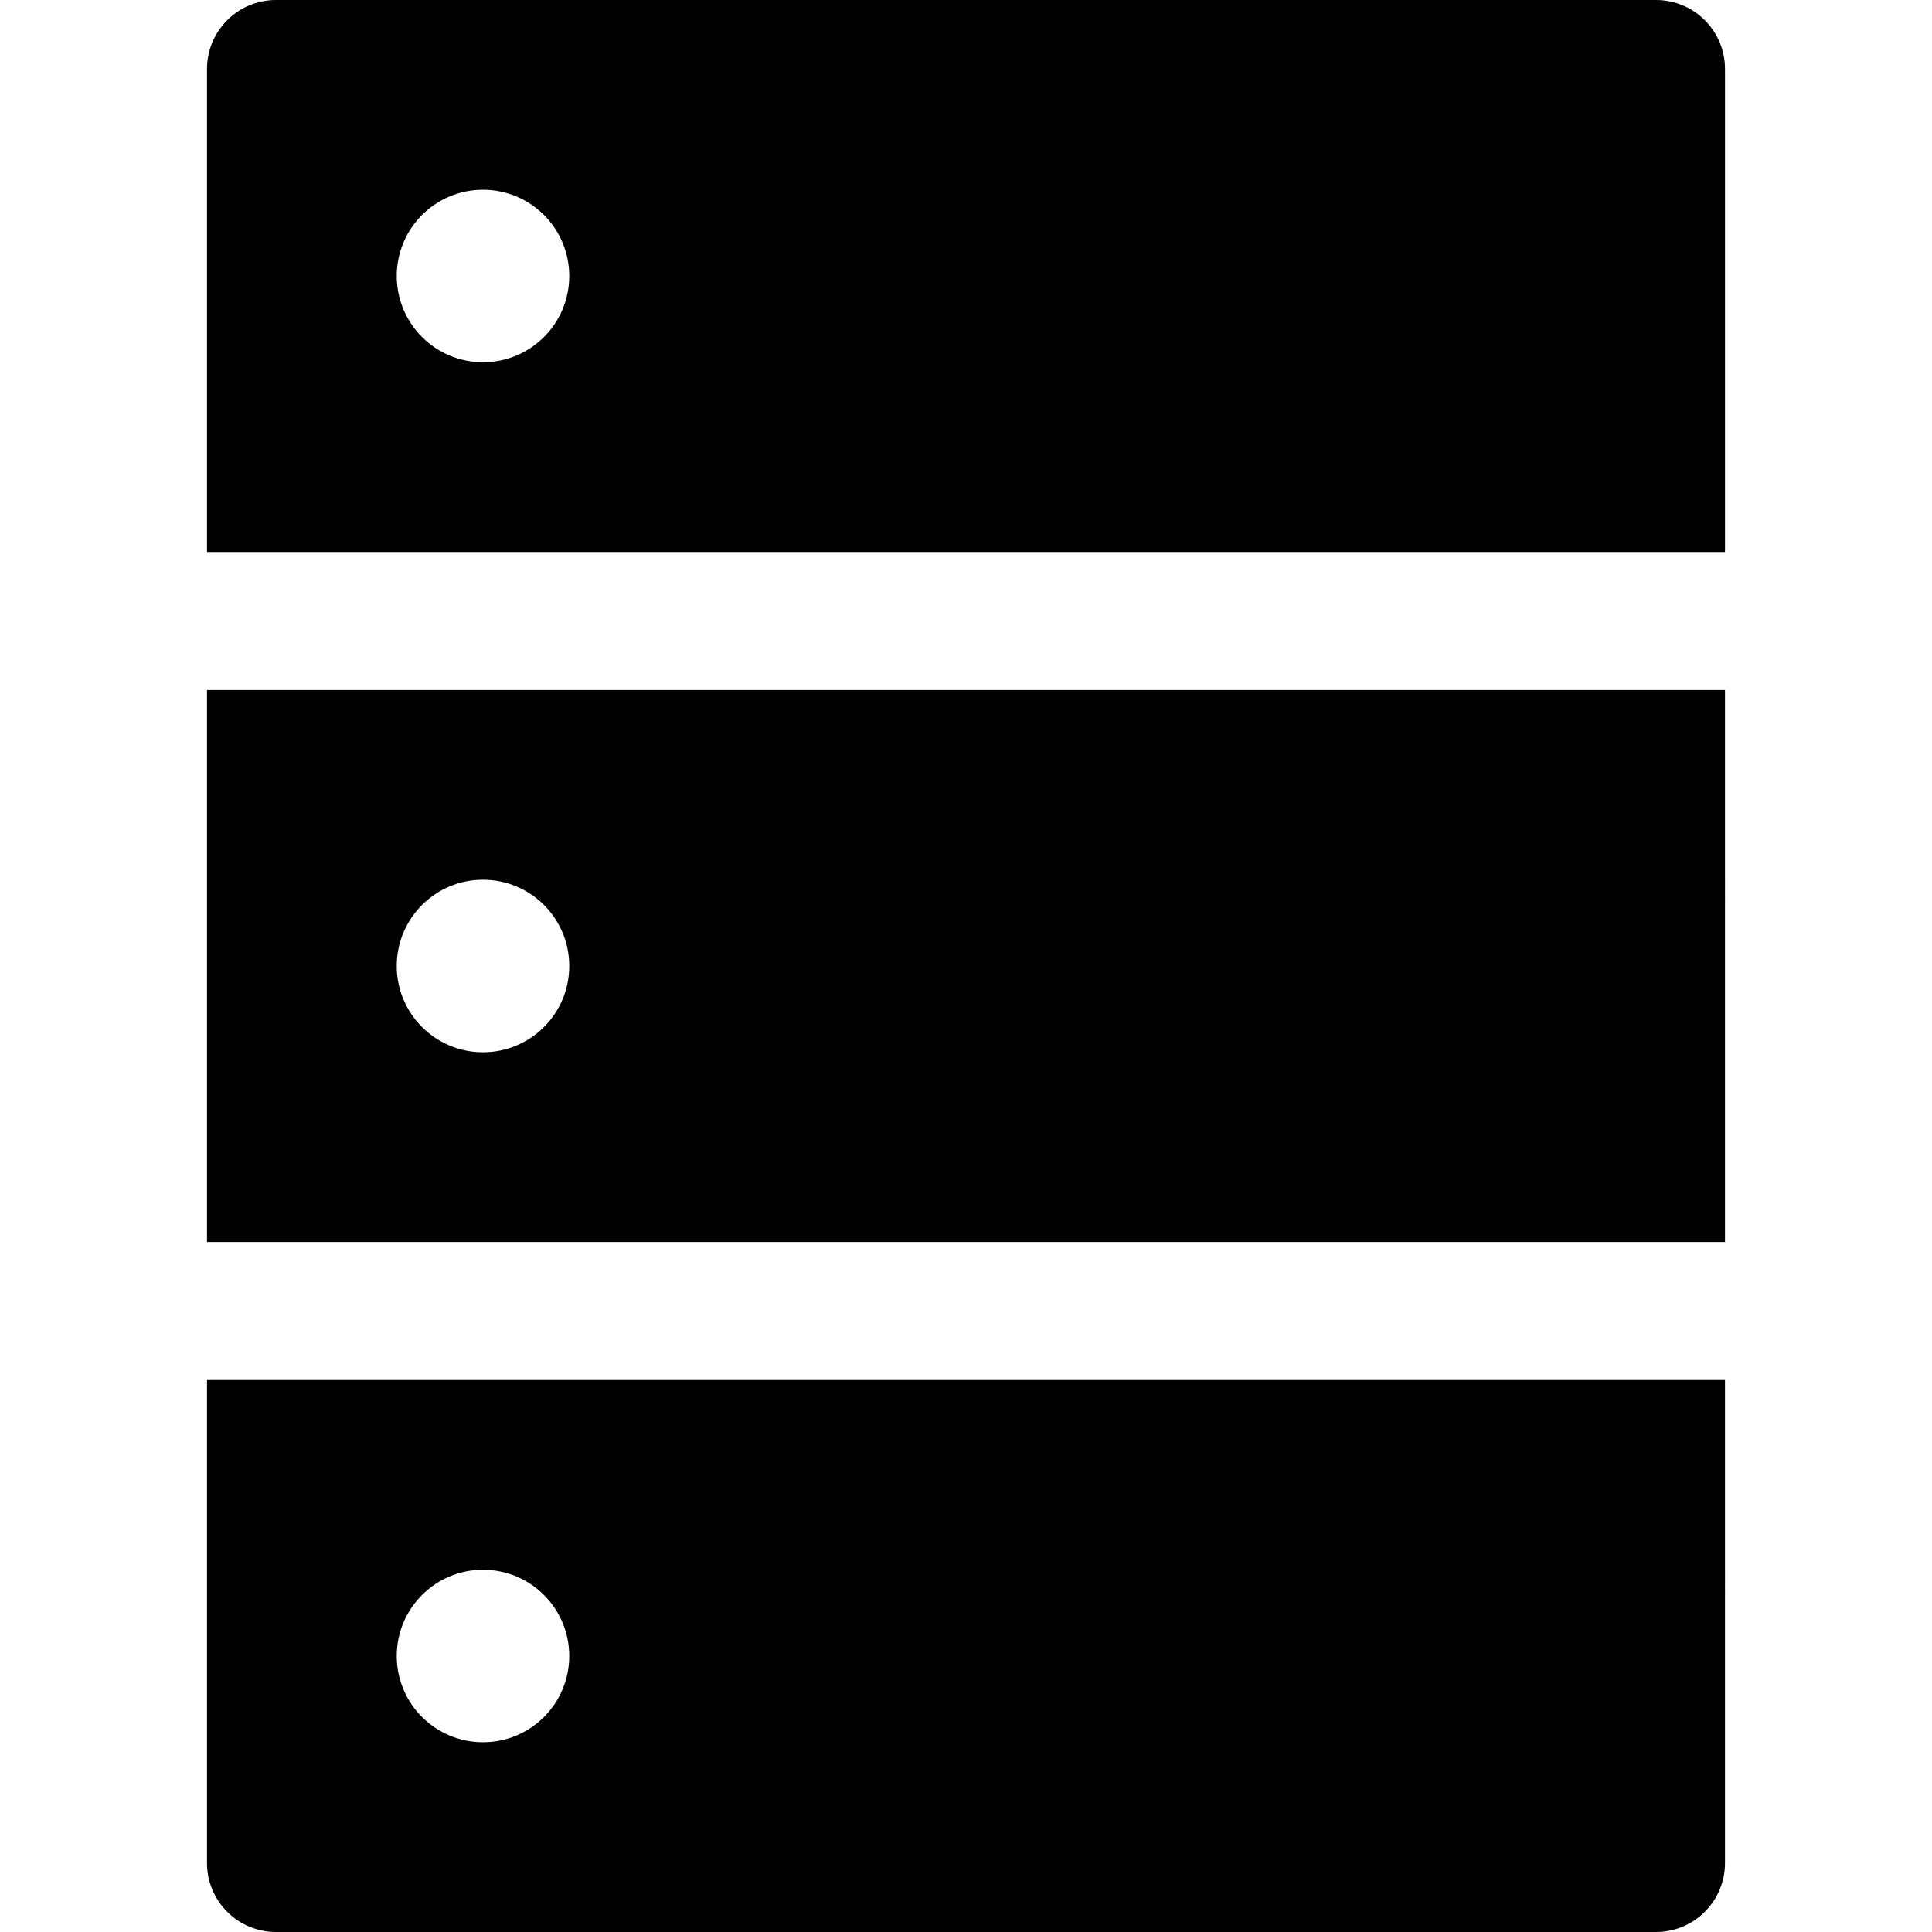 <svg viewBox="64 64 896 896" focusable="false" data-icon="database" width="1em" height="1em"
    fill="currentColor" aria-hidden="true">
    <path
        d="M832 64H192c-17.7 0-32 14.3-32 32v224h704V96c0-17.7-14.3-32-32-32zM288 232c-22.1 0-40-17.9-40-40s17.9-40 40-40 40 17.9 40 40-17.9 40-40 40zM160 928c0 17.7 14.3 32 32 32h640c17.7 0 32-14.3 32-32V704H160v224zm128-136c22.1 0 40 17.9 40 40s-17.9 40-40 40-40-17.9-40-40 17.9-40 40-40zM160 640h704V384H160v256zm128-168c22.1 0 40 17.9 40 40s-17.9 40-40 40-40-17.9-40-40 17.9-40 40-40z"></path>
</svg>